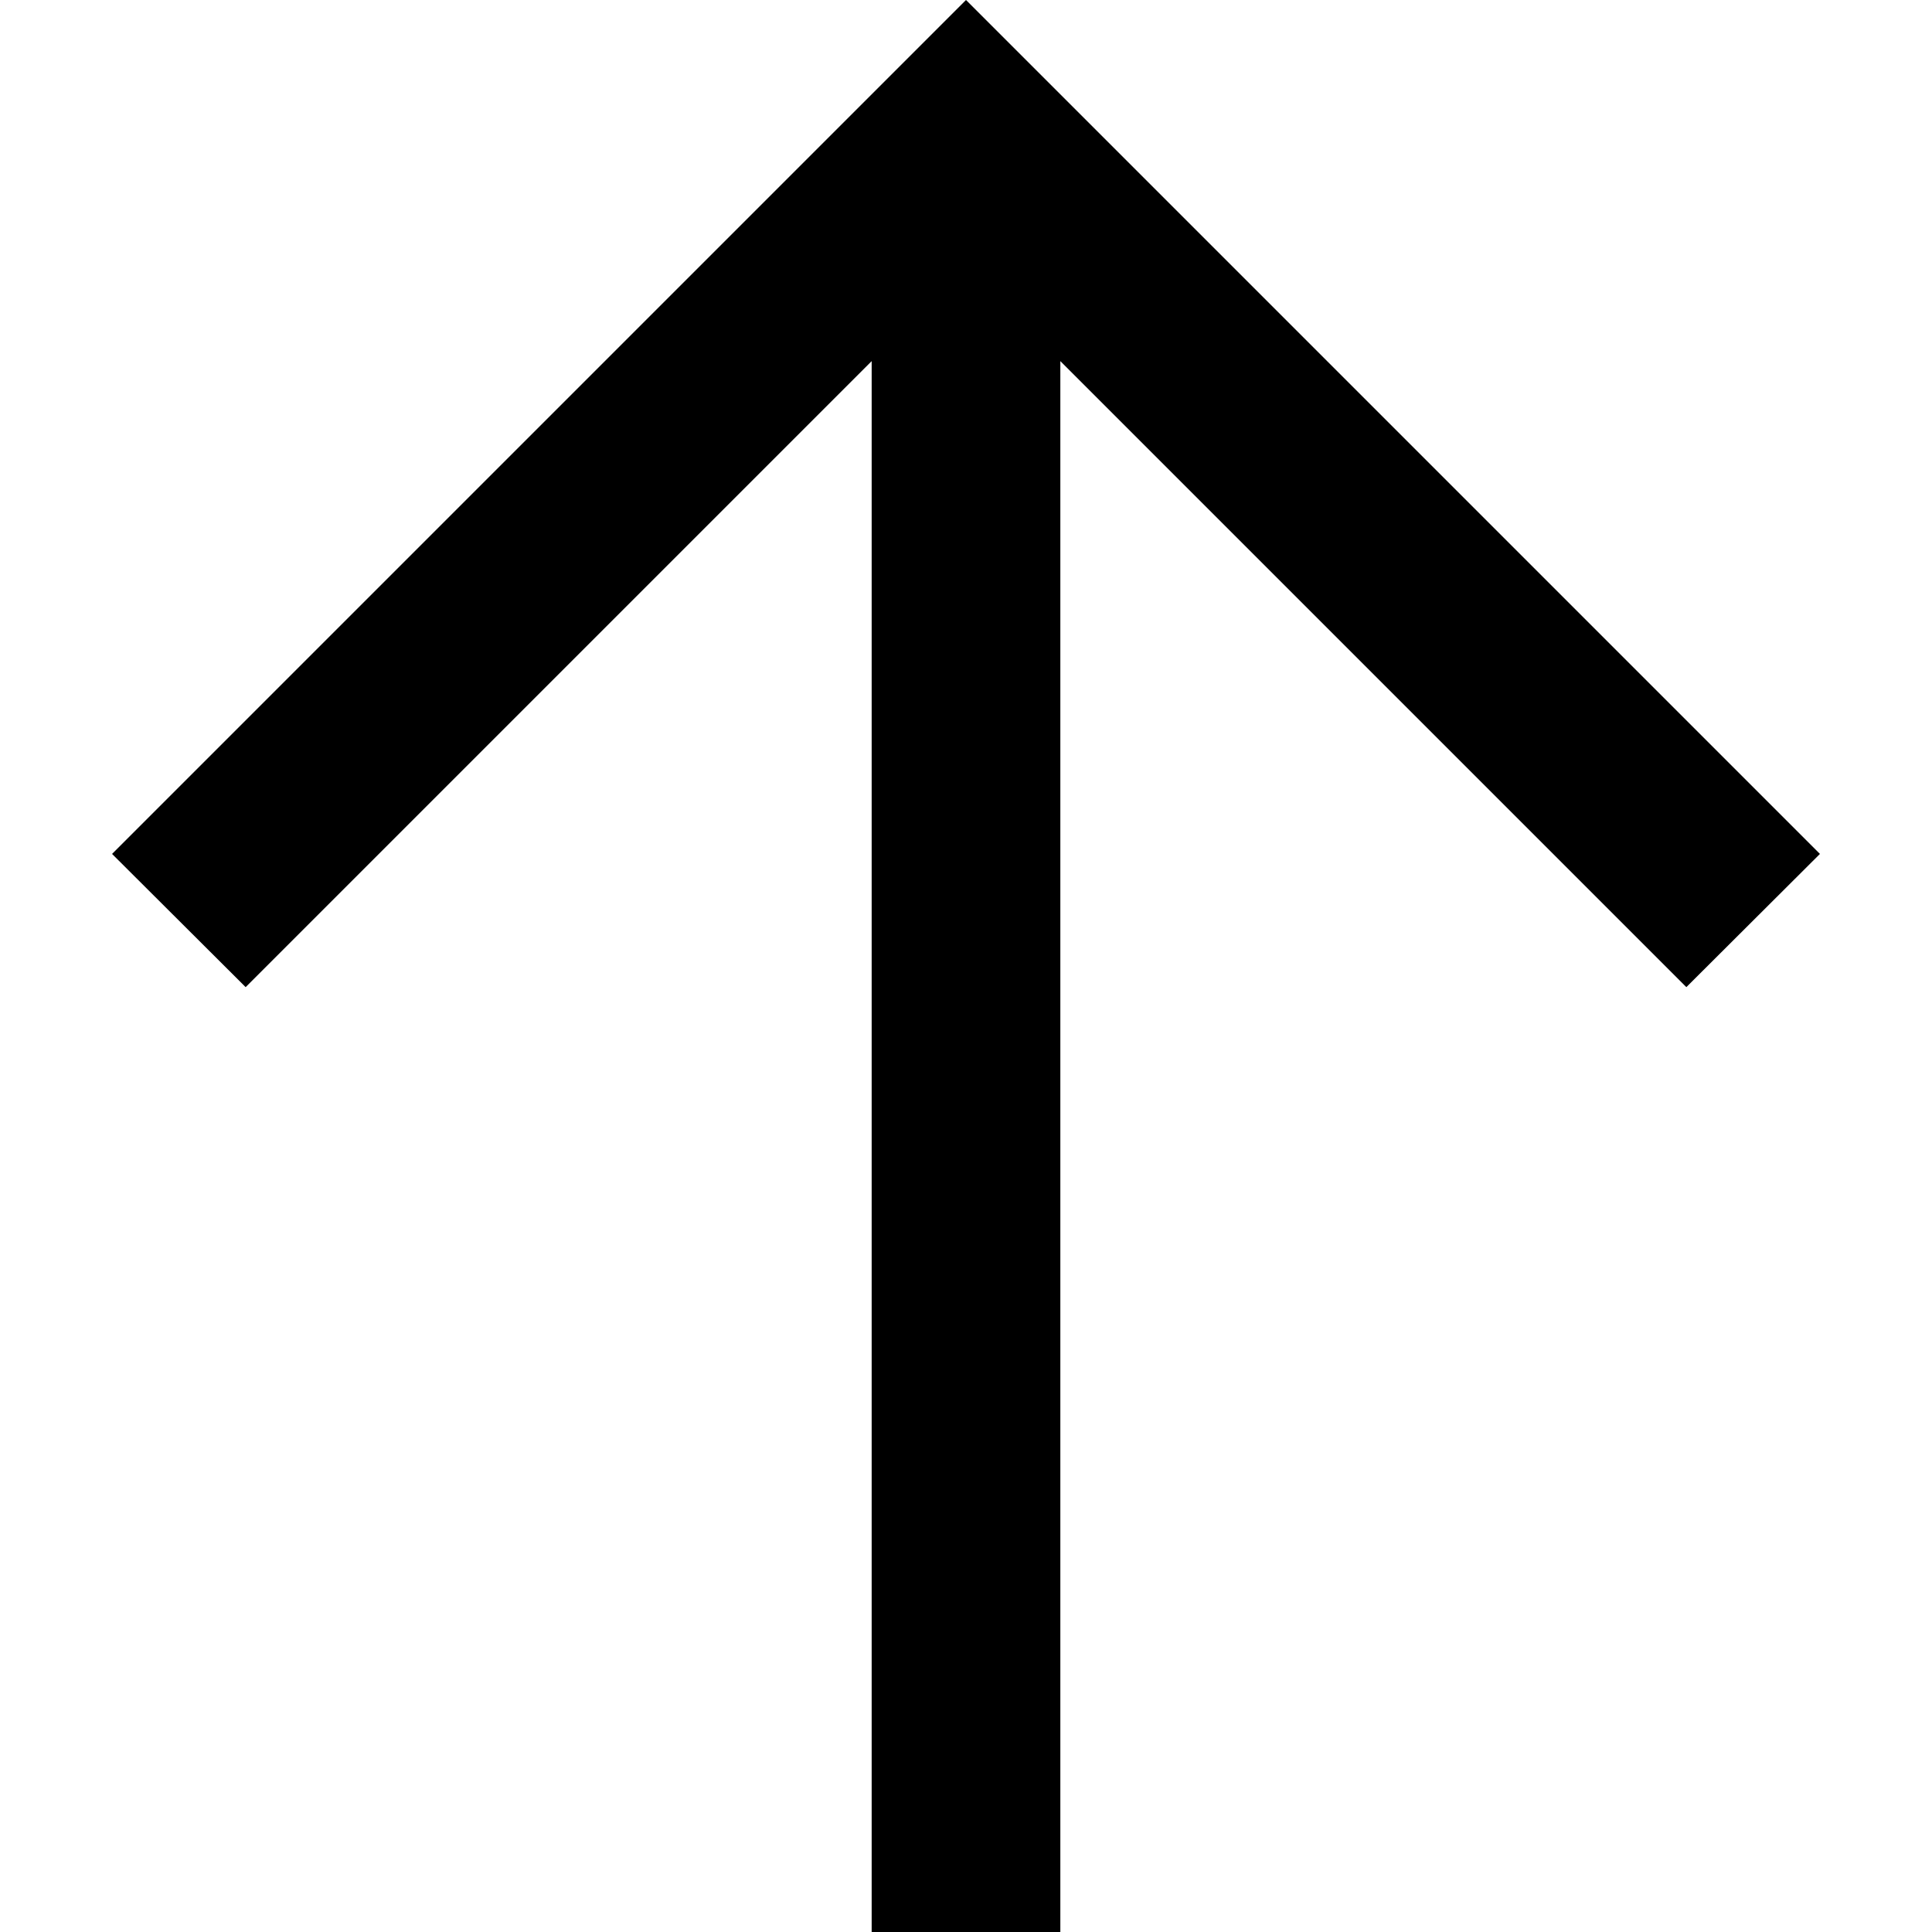 <?xml version="1.0" encoding="utf-8"?>
<!-- Generator: Adobe Illustrator 20.1.0, SVG Export Plug-In . SVG Version: 6.00 Build 0)  -->
<svg version="1.1" id="图层_1" xmlns="http://www.w3.org/2000/svg" xmlns:xlink="http://www.w3.org/1999/xlink" x="0px" y="0px"
	 viewBox="0 0 512 512" style="enable-background:new 0 0 512 512;" xml:space="preserve">
<polygon points="482.3,226.3 291.4,35.4 256,0 220.6,35.4 29.7,226.3 65.1,261.6 231,95.7 231,512 281,512 281,95.7 446.9,261.6 "/>
</svg>
